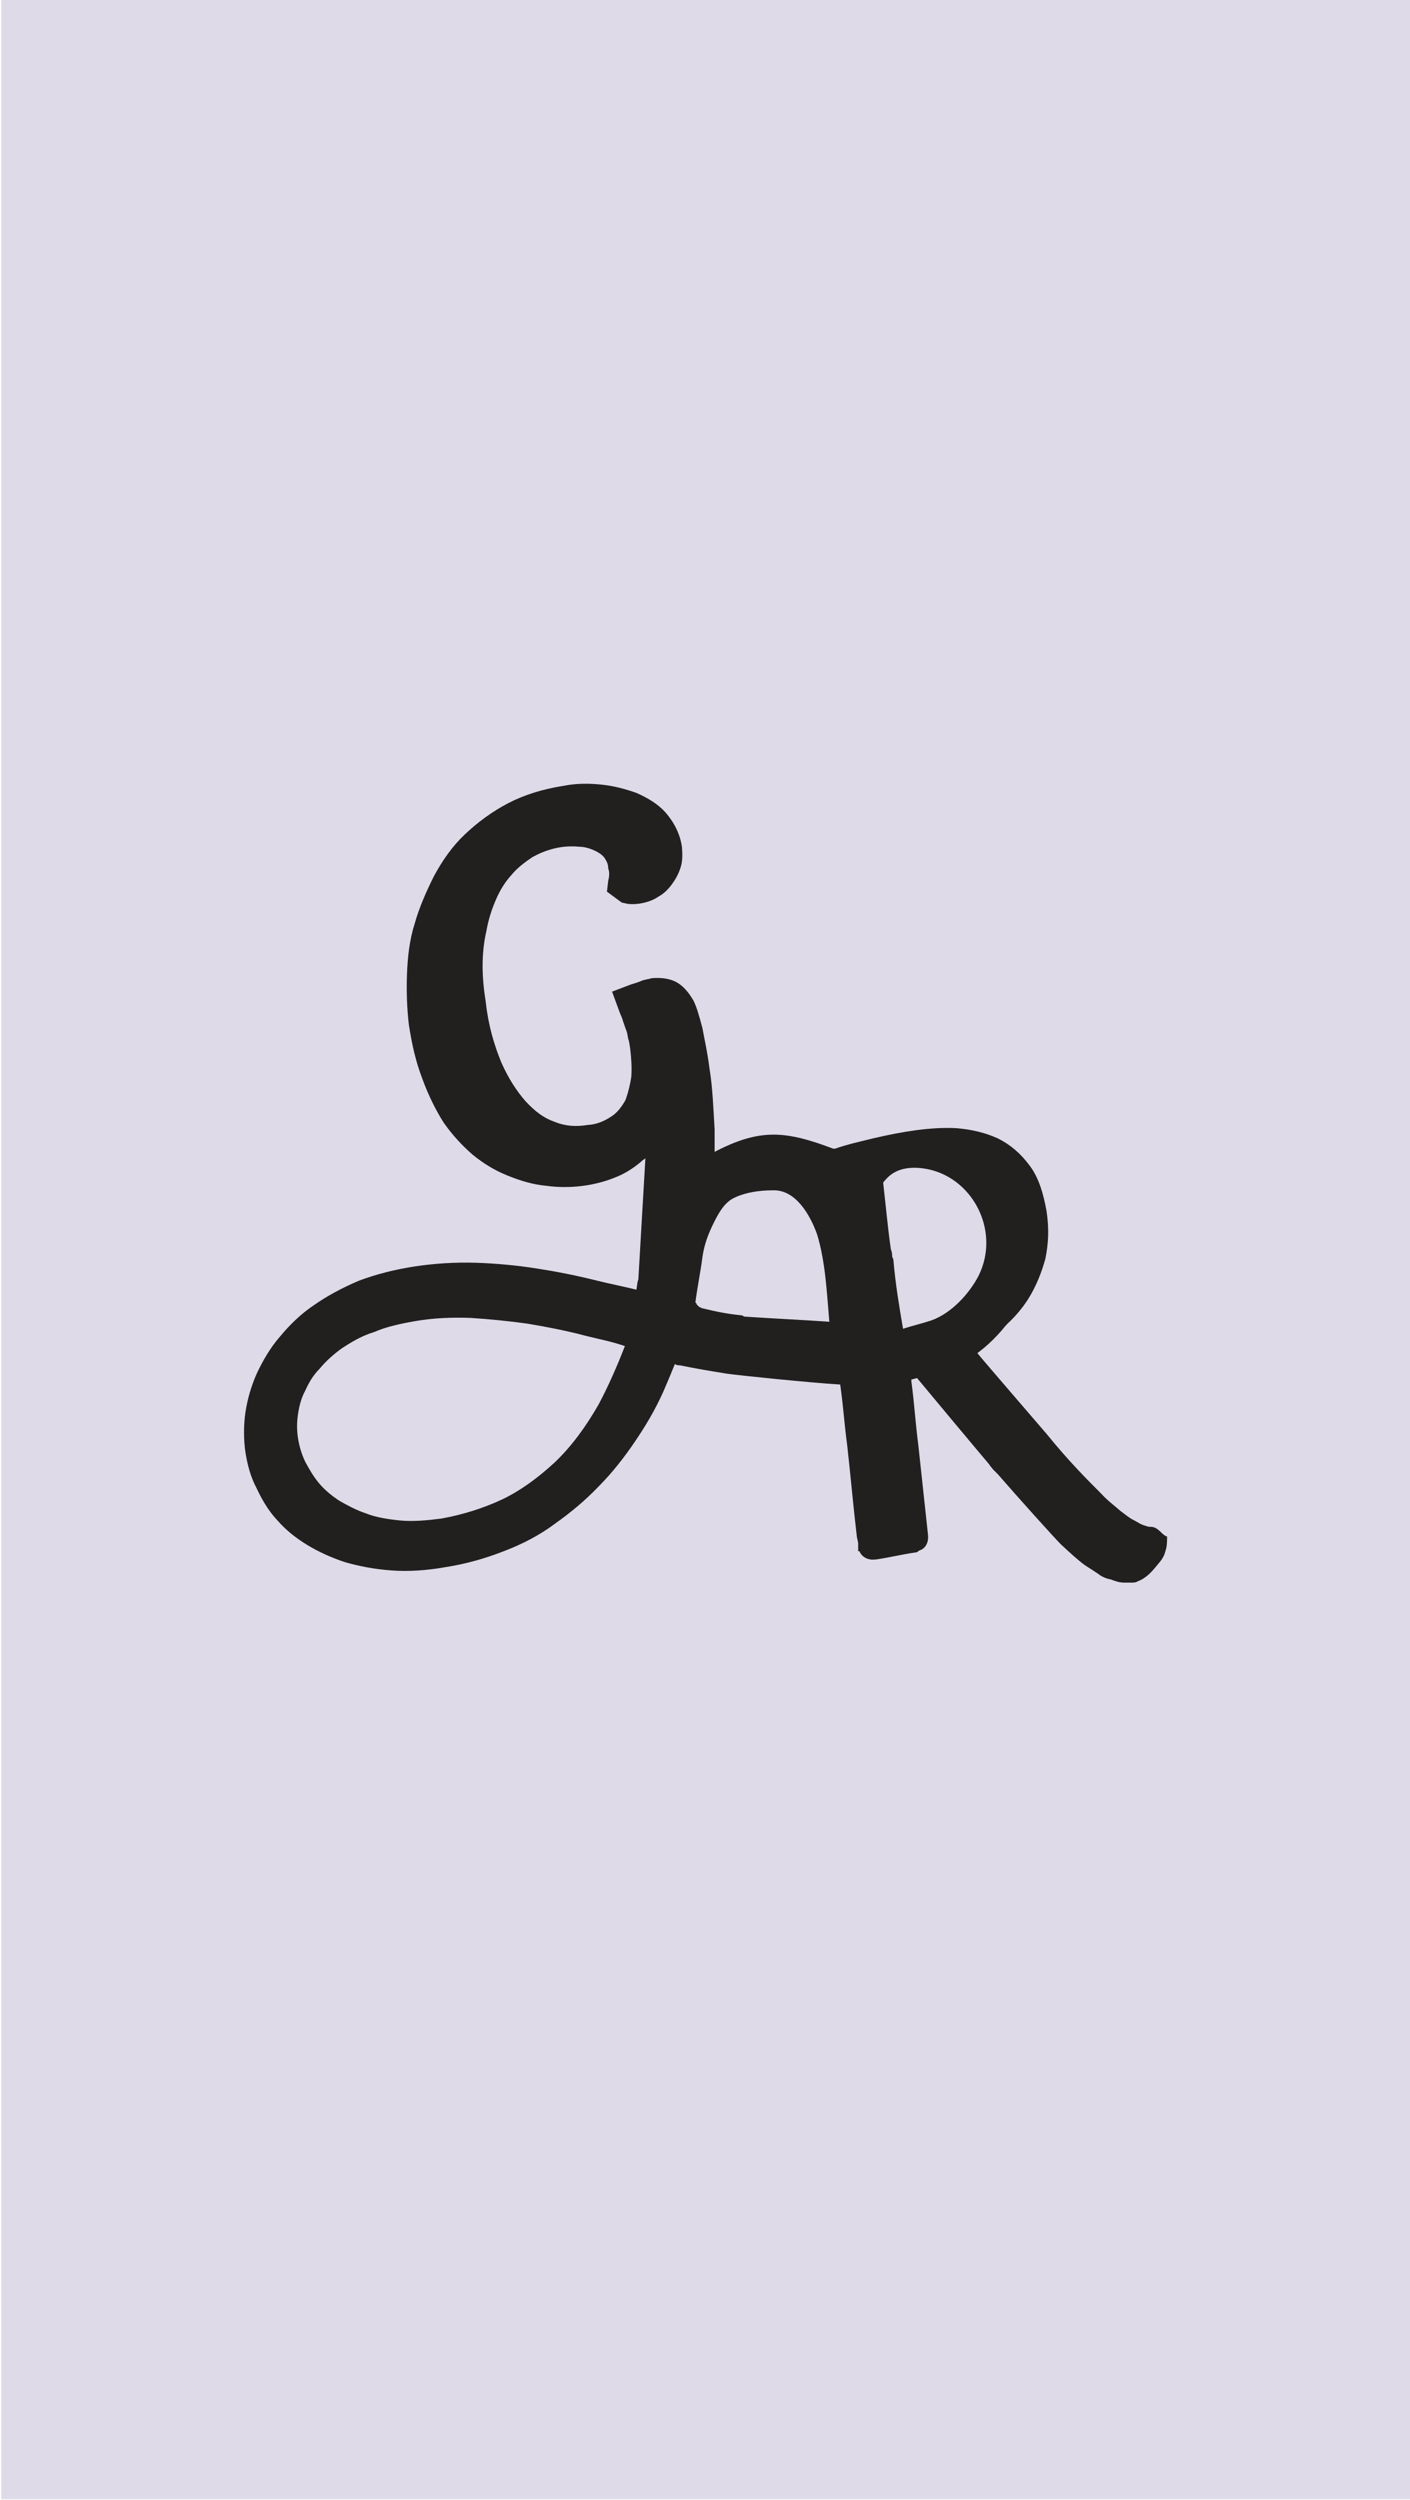<?xml version="1.0" encoding="utf-8"?>
<!-- Generator: Adobe Illustrator 24.0.2, SVG Export Plug-In . SVG Version: 6.00 Build 0)  -->
<svg version="1.1" id="Layer_1" xmlns="http://www.w3.org/2000/svg" xmlns:xlink="http://www.w3.org/1999/xlink" x="0px" y="0px"
	 viewBox="0 0 220 390" style="enable-background:new 0 0 220 390;" xml:space="preserve">
<style type="text/css">
	.st0{fill:#DEDAE8;}
	.st1{fill:#221F1F;}
</style>
<rect x="0.2" y="-0.1" class="st0" width="220" height="390"/>
<path class="st1" d="M179.7,238.2C179.7,238,179.7,238,179.7,238.2h-0.2c-0.5,0-0.8-0.2-1.2-0.3c-0.5-0.2-0.9-0.5-1.5-0.8
	s-1.2-0.8-2-1.4c-0.9-0.8-2-1.6-3-2.7c-1.1-1.1-2.4-2.4-3.8-3.9s-3-3.3-4.7-5.4c-1.1-1.3-9.5-11-10.8-12.6c1.2-0.9,2.3-1.9,3.3-3
	c0.5-0.5,0.9-1.1,1.4-1.6c1.2-1.1,2.3-2.4,3.2-3.8c1.2-1.9,2.1-4.1,2.7-6.3c0.5-2.4,0.6-4.7,0.2-7.4c-0.5-2.8-1.2-5.2-2.6-7.1
	s-3-3.3-5-4.3c-2-0.9-4.1-1.4-6.5-1.6c-3.9-0.2-8.3,0.5-13,1.6c-2,0.5-3.9,0.9-5.9,1.6c-0.2,0-0.2,0-0.3,0
	c-7.4-2.8-11.4-3.2-18.5,0.5c0-1.1,0-2.4,0-3.5c-0.2-3.3-0.3-6.5-0.8-9.5c-0.3-2.5-0.8-4.6-1.1-6.3c-0.5-1.9-0.9-3.3-1.4-4.3
	c-0.8-1.4-1.8-2.5-2.9-3c-1.1-0.5-2.3-0.6-3.6-0.5c-0.6,0.2-1.2,0.2-1.8,0.5c-0.5,0.2-0.9,0.3-1.5,0.5l-2.9,1.1l1.1,3
	c0.2,0.6,0.5,1.1,0.6,1.6c0.2,0.5,0.3,0.9,0.5,1.4c0.2,0.5,0.2,0.8,0.3,1.3c0.2,0.5,0.2,0.9,0.3,1.4c0.2,1.6,0.3,3,0.2,4.6
	c-0.2,1.3-0.5,2.5-0.9,3.6c-0.5,0.9-1.2,1.9-2.1,2.5c-0.9,0.6-2.1,1.3-3.8,1.4c-1.8,0.3-3.5,0.2-5.2-0.5c-1.7-0.6-3-1.6-4.5-3.2
	c-1.4-1.6-2.7-3.6-3.8-6.1c-1.1-2.7-2-5.7-2.4-9.3c-0.3-1.9-0.5-3.8-0.5-5.7c0-1.9,0.2-3.8,0.6-5.5c0.3-1.7,0.8-3.3,1.5-4.9
	c0.6-1.4,1.4-2.7,2.4-3.8c0.9-1.1,2.1-2,3.3-2.8c2-1.1,4.5-1.9,7.3-1.6c0.9,0,1.7,0.3,2.4,0.6c0.6,0.3,1.1,0.6,1.5,1.1
	c0.3,0.5,0.6,0.9,0.6,1.7c0.2,0.5,0.2,1.1,0,1.9l-0.2,1.7l2.3,1.7l0.9,0.2c1.5,0.2,3.5-0.2,4.8-1.1c0.9-0.5,1.5-1.1,2.1-1.9
	c0.6-0.8,1.1-1.7,1.4-2.7c0.3-0.9,0.3-2,0.2-3.2c-0.3-2-1.2-3.8-2.6-5.4c-1.2-1.3-2.7-2.2-4.5-3c-1.7-0.6-3.5-1.1-5.5-1.3
	c-2-0.2-3.9-0.2-5.9,0.2c-3.2,0.5-6.1,1.4-8.6,2.7s-4.8,3-6.8,4.9c-2,1.9-3.5,4.1-4.8,6.5c-1.2,2.4-2.3,4.9-3,7.4
	c-0.8,2.5-1.1,5.2-1.2,7.9s0,5.4,0.3,7.9c0.5,3.2,1.1,5.8,2.1,8.4c0.9,2.5,2.1,4.9,3.3,6.8c1.4,2,2.9,3.6,4.5,5
	c1.7,1.4,3.5,2.5,5.5,3.3s3.9,1.4,6.1,1.6c3.6,0.5,7.6,0,10.9-1.4c1.5-0.6,3-1.6,4.2-2.7c0.2,0,0.2-0.2,0.3-0.2l-1.1,18.9
	c-0.2,0.5-0.2,1.1-0.3,1.6c-2-0.5-4.1-0.9-6.1-1.4c-3.2-0.8-6.2-1.4-9.4-1.9c-3.2-0.5-6.4-0.8-9.5-0.9c-6.5-0.2-13,0.8-18.3,2.8
	c-2.6,1.1-5,2.4-7,3.8c-2.1,1.4-3.9,3.2-5.3,4.9c-1.5,1.7-2.7,3.8-3.6,5.7c-0.9,2-1.5,4.1-1.8,6.1c-0.3,2-0.3,4.3,0,6.3
	c0.3,1.9,0.8,3.8,1.7,5.5c0.8,1.7,1.8,3.5,3.2,5c1.4,1.6,2.9,2.8,4.7,3.9c1.8,1.1,3.8,2,5.9,2.7c2.1,0.6,4.5,1.1,7.3,1.3
	c2.6,0.2,5.5,0,8.3-0.5c3.3-0.5,6.4-1.4,9.2-2.5c2.9-1.1,5.6-2.5,8-4.3c2.4-1.7,4.7-3.6,6.8-5.8c2-2,3.9-4.4,5.6-6.9
	c1.7-2.5,3.2-5,4.5-7.9c0.6-1.4,1.2-2.8,1.8-4.3c0.3,0.2,0.5,0.2,0.8,0.2c2.4,0.5,4.8,0.9,7.3,1.3c2.1,0.3,12.9,1.4,17.7,1.7
	c0.5,3.6,0.6,5.8,1.1,9.6c0.5,4.4,0.9,9.1,1.5,14.2l0.2,0.9c0,0.2,0,0.3,0,0.5v0.2v0.6h0.2c0.3,0.8,1.2,1.4,2.3,1.3c0,0,0,0,0.2,0
	c2.1-0.3,4.1-0.8,6.2-1.1c0.3,0,0.5-0.2,0.6-0.3c1.1-0.3,1.5-1.4,1.4-2.4l0,0l-1.5-13.9c-0.5-3.9-0.6-6.3-1.1-10.1
	c0-0.2,0-0.2,0-0.3c0.3,0,0.6-0.2,0.9-0.2c1.4,1.7,10,12,11.2,13.4c0.3,0.5,0.5,0.6,0.6,0.8c0.2,0.2,0.3,0.3,0.5,0.5
	c0.2,0.2,0.2,0.2,0.3,0.3c3.3,3.8,8.8,9.9,9.8,10.9c1.5,1.4,2.7,2.5,3.8,3.3c0.8,0.5,1.4,0.9,2,1.3c0.6,0.5,1.4,0.8,2,0.9
	c0.8,0.3,1.4,0.5,2.1,0.5c0.3,0,0.5,0,0.8,0l0,0h0.2c0,0,0,0,0.2,0c0.3,0,0.6,0,0.9-0.2c1.4-0.5,2.3-1.6,3.2-2.7
	c0.5-0.6,0.9-1.1,1.1-1.9c0.3-0.8,0.3-1.6,0.3-2.4C181.4,239.6,180.8,238.3,179.7,238.2z M93.4,219.1c-2,3.5-4.2,6.5-6.8,9
	c-2.6,2.4-5.3,4.4-8.2,5.8c-3,1.4-6.2,2.4-9.5,3c-2.3,0.3-4.5,0.5-6.5,0.3c-2-0.2-3.8-0.5-5.3-1.1c-1.5-0.5-3-1.3-4.2-2
	c-1.2-0.8-2.3-1.7-3.2-2.8s-1.5-2.2-2.1-3.3c-0.6-1.3-0.9-2.4-1.1-3.6c-0.2-1.3-0.2-2.5,0-3.8c0.2-1.3,0.5-2.5,1.1-3.6
	c0.6-1.3,1.2-2.4,2.3-3.5c0.9-1.1,2.1-2.2,3.5-3.2c1.4-0.9,3-1.9,5-2.5c1.8-0.8,4.1-1.3,6.4-1.7c2.9-0.5,5.8-0.6,8.6-0.5
	c3,0.2,6.1,0.5,8.9,0.9c3,0.5,6.1,1.1,9.1,1.9c2,0.5,4.1,0.9,6.1,1.6C96.3,213.1,94.9,216.3,93.4,219.1z M129.4,206.2
	c-4.4-0.3-8.8-0.5-13.2-0.8c-0.2,0-0.3-0.2-0.5-0.2c-2.1-0.2-4.1-0.6-6.1-1.1c-0.2,0-0.3-0.2-0.5-0.2l0,0l-0.2-0.2l-0.2-0.2
	c0-0.2-0.2-0.3-0.2-0.3l0,0l0,0c0.3-2.4,0.8-4.7,1.1-7.1c0.3-2,0.9-3.6,1.8-5.4c0.8-1.6,1.7-3.2,3.3-3.9c1.7-0.8,3.9-1.1,5.8-1.1
	c3.6-0.2,5.9,3.8,7,6.9C128.8,196.9,129,201.6,129.4,206.2z M145.3,206c-1.5,0.5-2.9,0.8-4.4,1.3c-0.6-3.5-1.2-7.1-1.5-10.7
	c0-0.2-0.2-0.5-0.2-0.6c0-0.3,0-0.6-0.2-1.1c-0.5-3.5-0.8-6.9-1.2-10.4c0.2-0.3,0.5-0.6,0.8-0.9c1.5-1.4,3.6-1.6,5.6-1.3
	c7.4,1.1,12,9.6,8.5,16.7C151.2,201.9,148.4,204.9,145.3,206z"/>
</svg>
